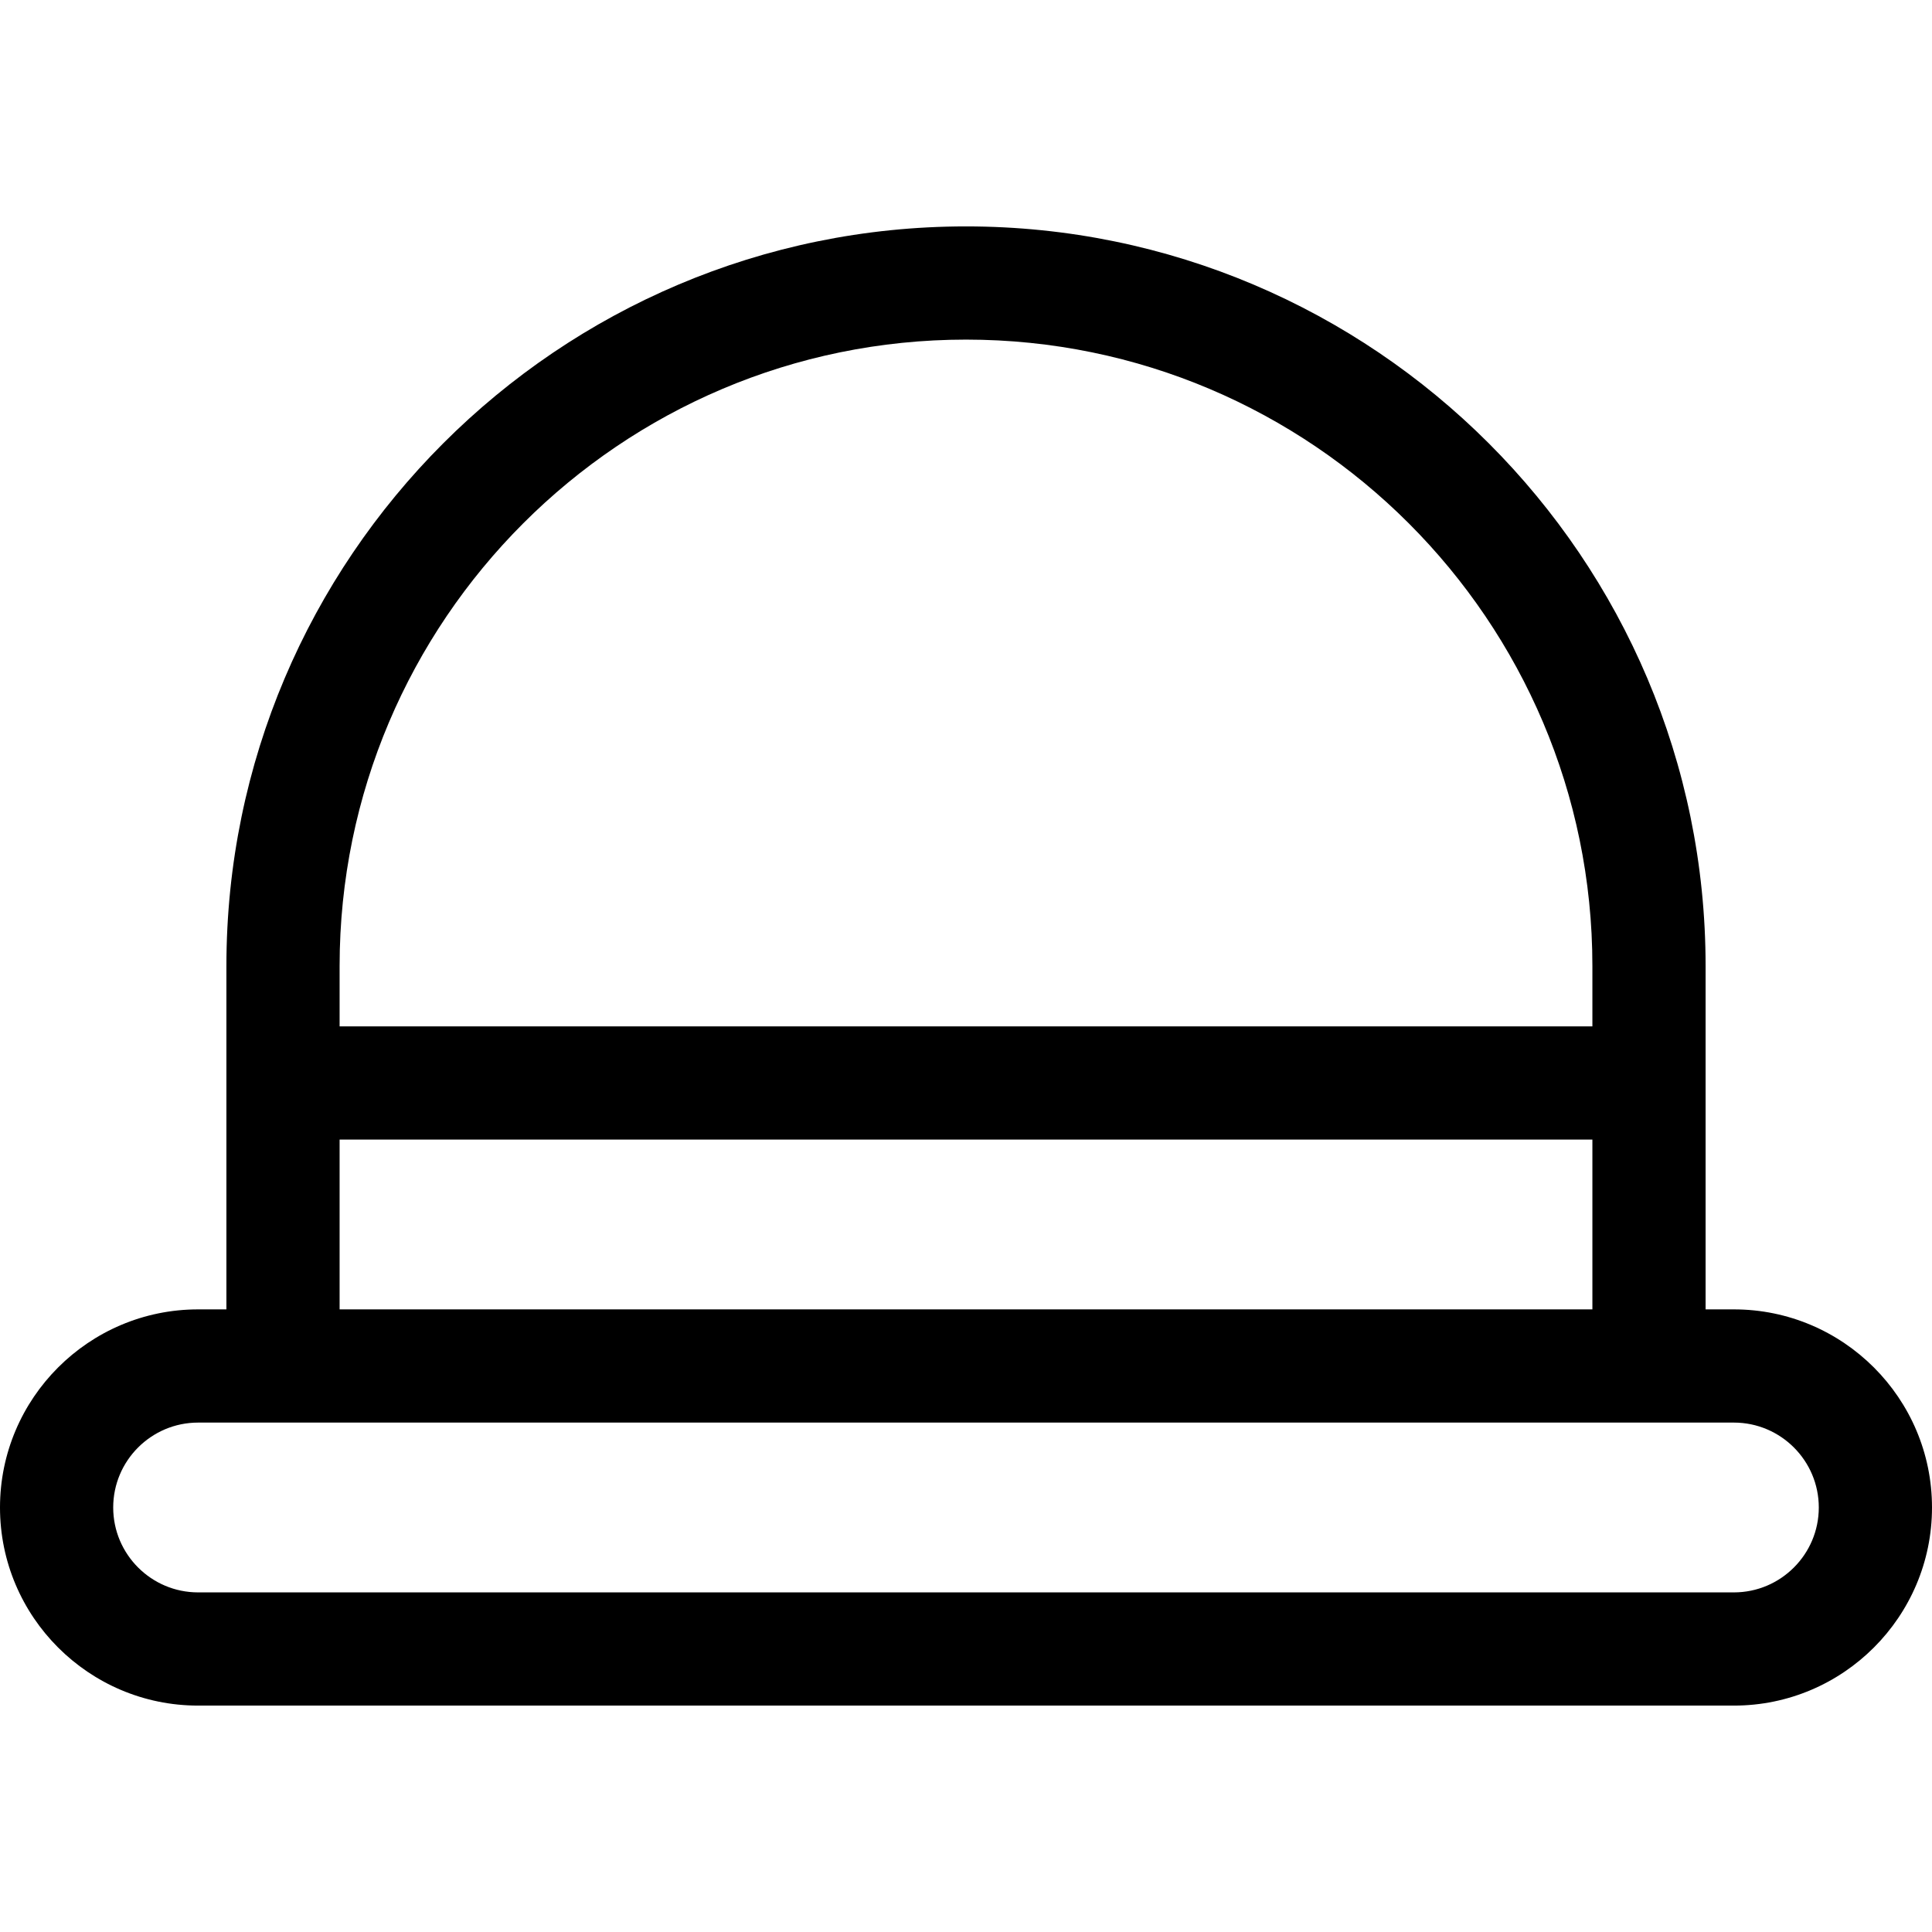 <svg id="Capa_1" enable-background="new 0 0 512 512" height="512" viewBox="0 0 512 512" width="512" xmlns="http://www.w3.org/2000/svg"><g><path d="m459.5 347h-7.5v-91c0-108.075-87.925-196-196-196s-196 87.925-196 196v91h-7.5c-28.949 0-52.5 23.551-52.5 52.5s23.551 52.5 52.5 52.5h407c28.949 0 52.5-23.551 52.5-52.5s-23.551-52.5-52.5-52.5zm-203.5-257c91.533 0 166 74.467 166 166v16h-332v-16c0-91.533 74.467-166 166-166zm-166 212h332v45h-332zm369.5 120h-407c-12.407 0-22.5-10.093-22.5-22.5s10.093-22.5 22.5-22.5h407c12.407 0 22.5 10.093 22.5 22.5s-10.093 22.5-22.5 22.5z"/></g></svg>